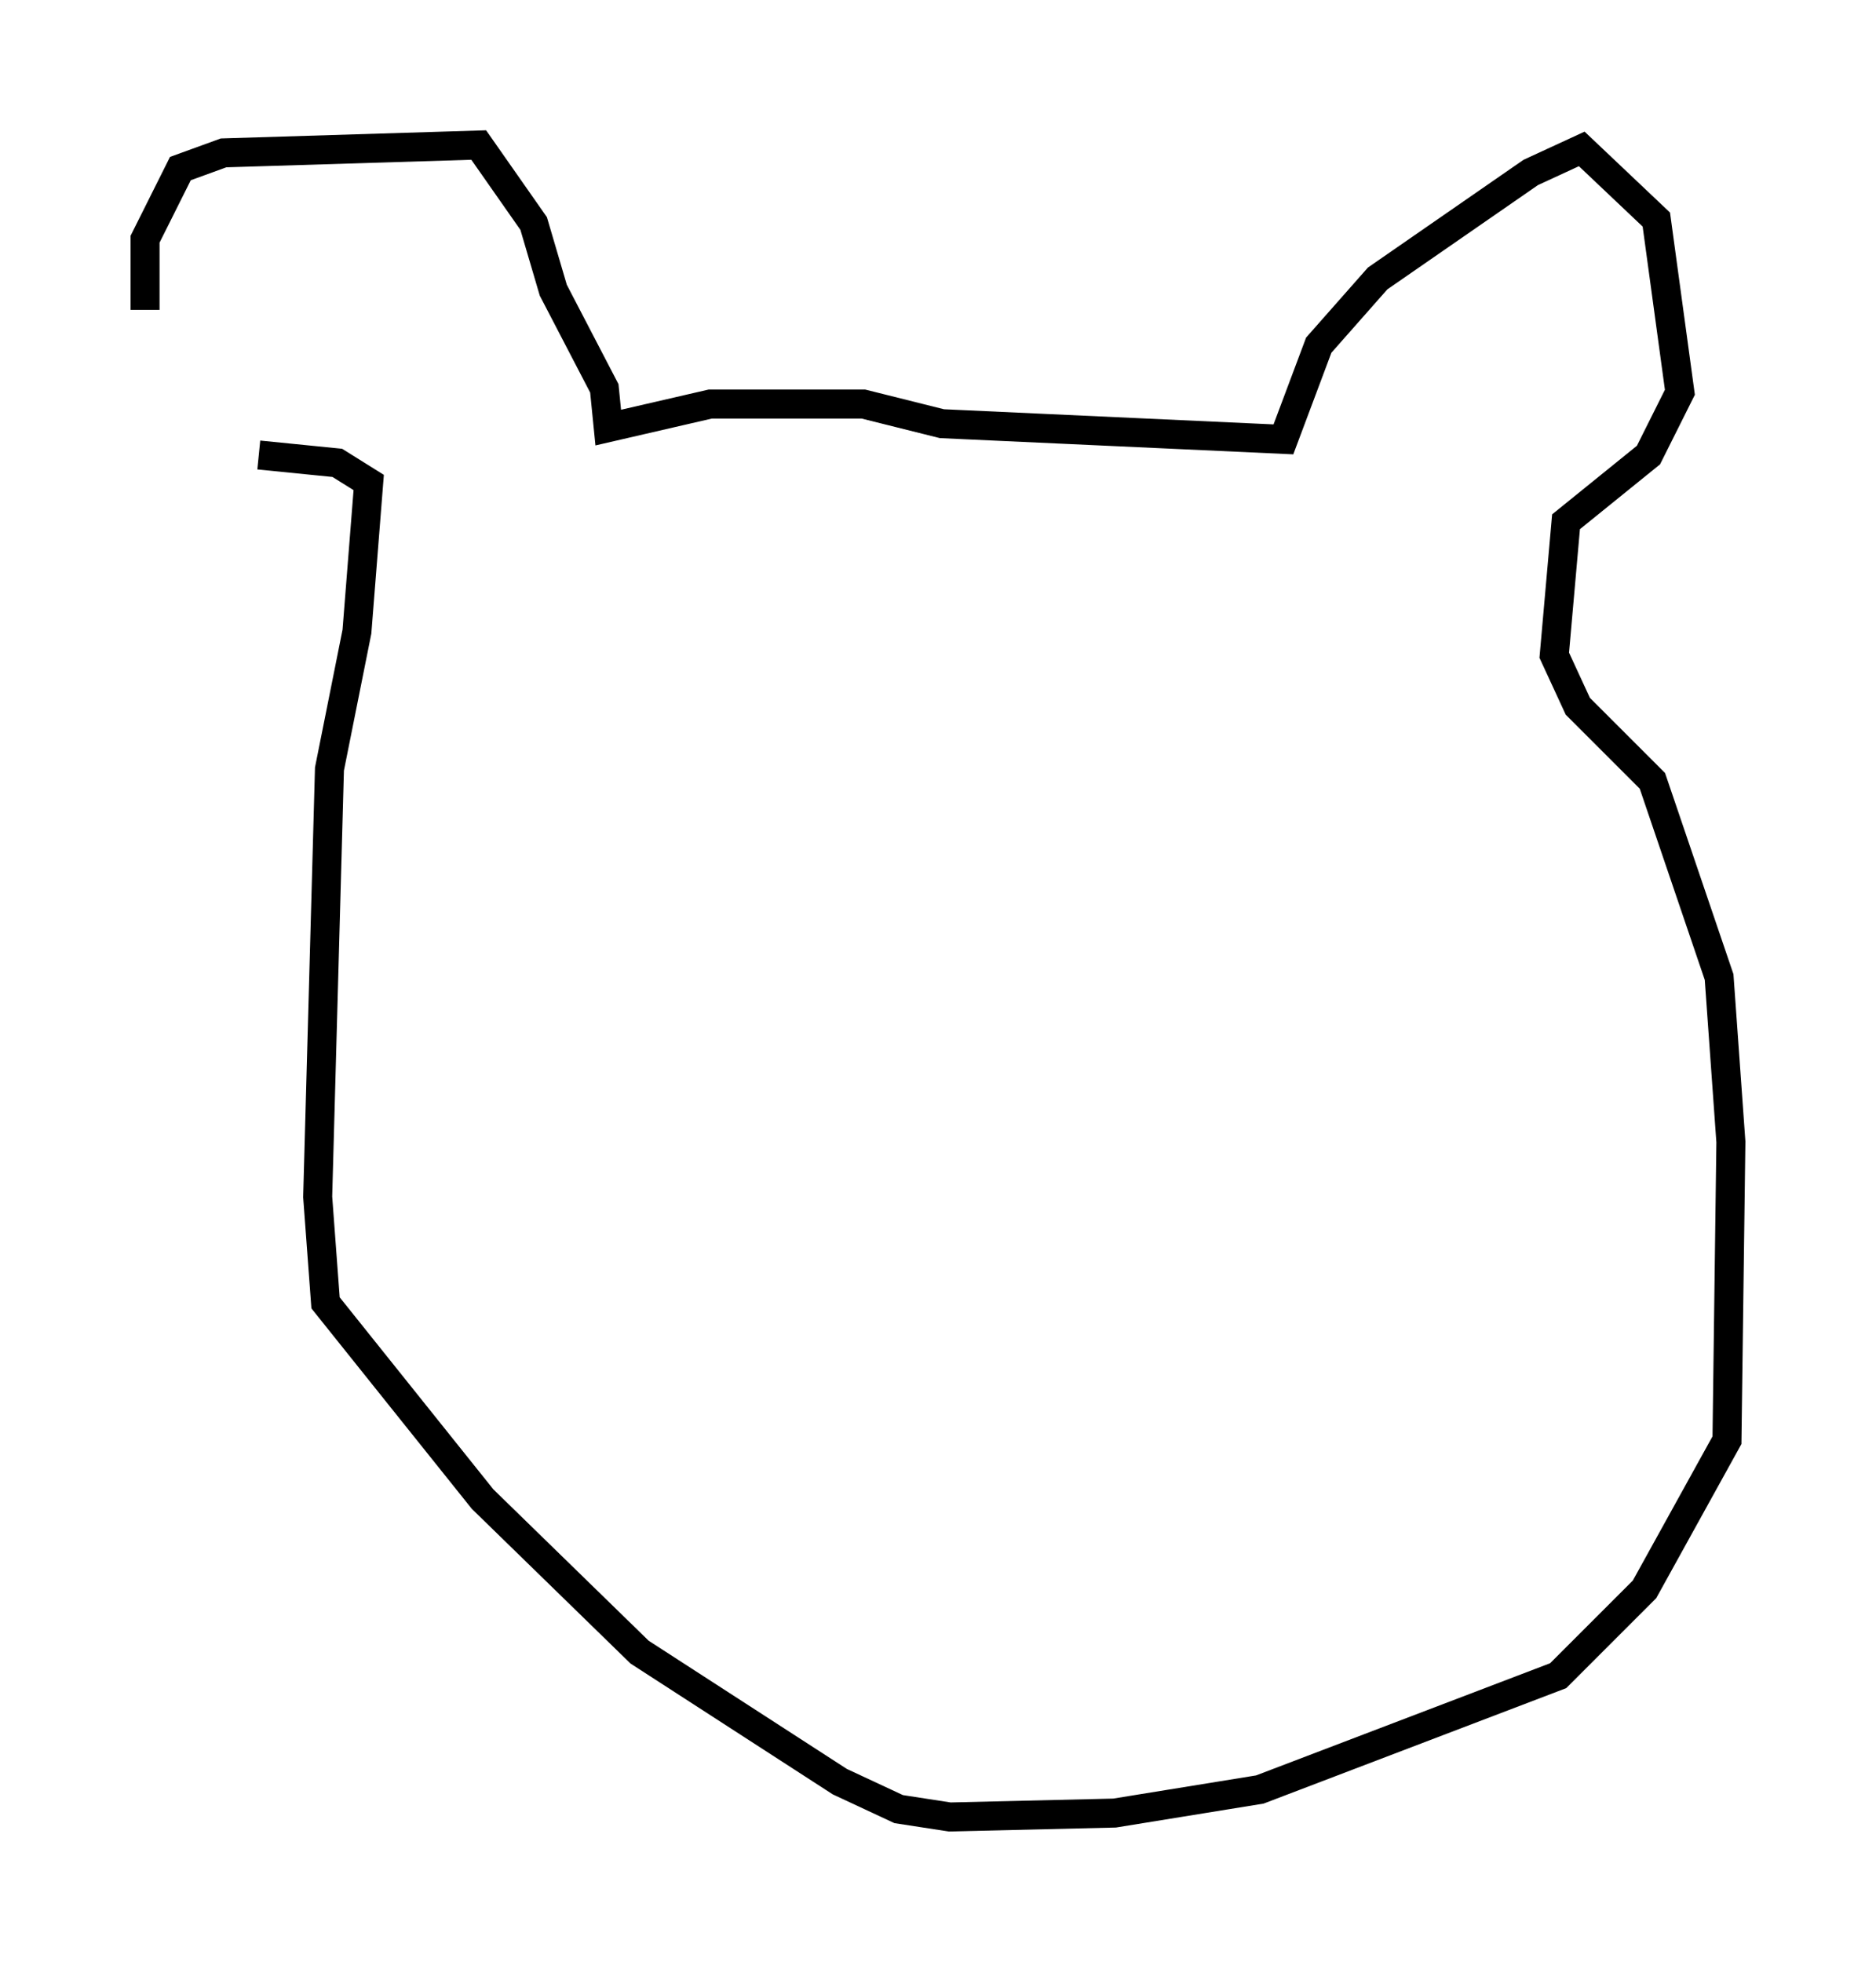 <?xml version="1.0" encoding="utf-8" ?>
<svg baseProfile="full" height="67.645" version="1.1" width="64.668" xmlns="http://www.w3.org/2000/svg" xmlns:ev="http://www.w3.org/2001/xml-events" xmlns:xlink="http://www.w3.org/1999/xlink"><defs /><rect fill="white" height="67.645" width="64.668" x="0" y="0" /><path d="M6.624, 15.555 m-1.624, -4.871 l0.0, -2.436 1.218, -2.436 l1.488, -0.541 8.796, -0.271 l1.894, 2.706 0.677, 2.3 l1.759, 3.383 0.135, 1.353 l3.518, -0.812 5.277, 0.0 l2.706, 0.677 11.773, 0.541 l1.218, -3.248 2.03, -2.3 l5.277, -3.654 1.759, -0.812 l2.571, 2.436 0.812, 5.954 l-1.083, 2.165 -2.842, 2.3 l-0.406, 4.601 0.812, 1.759 l2.571, 2.571 2.3, 6.766 l0.406, 5.683 -0.135, 10.284 l-2.842, 5.142 -2.977, 2.977 l-10.284, 3.924 -5.007, 0.812 l-5.683, 0.135 -1.759, -0.271 l-2.03, -0.947 -6.901, -4.465 l-5.413, -5.277 -5.413, -6.766 l-0.271, -3.654 0.406, -14.75 l0.947, -4.736 0.406, -5.142 l-1.083, -0.677 -2.706, -0.271 " fill="none" stroke="black" stroke-width="1" /></svg>